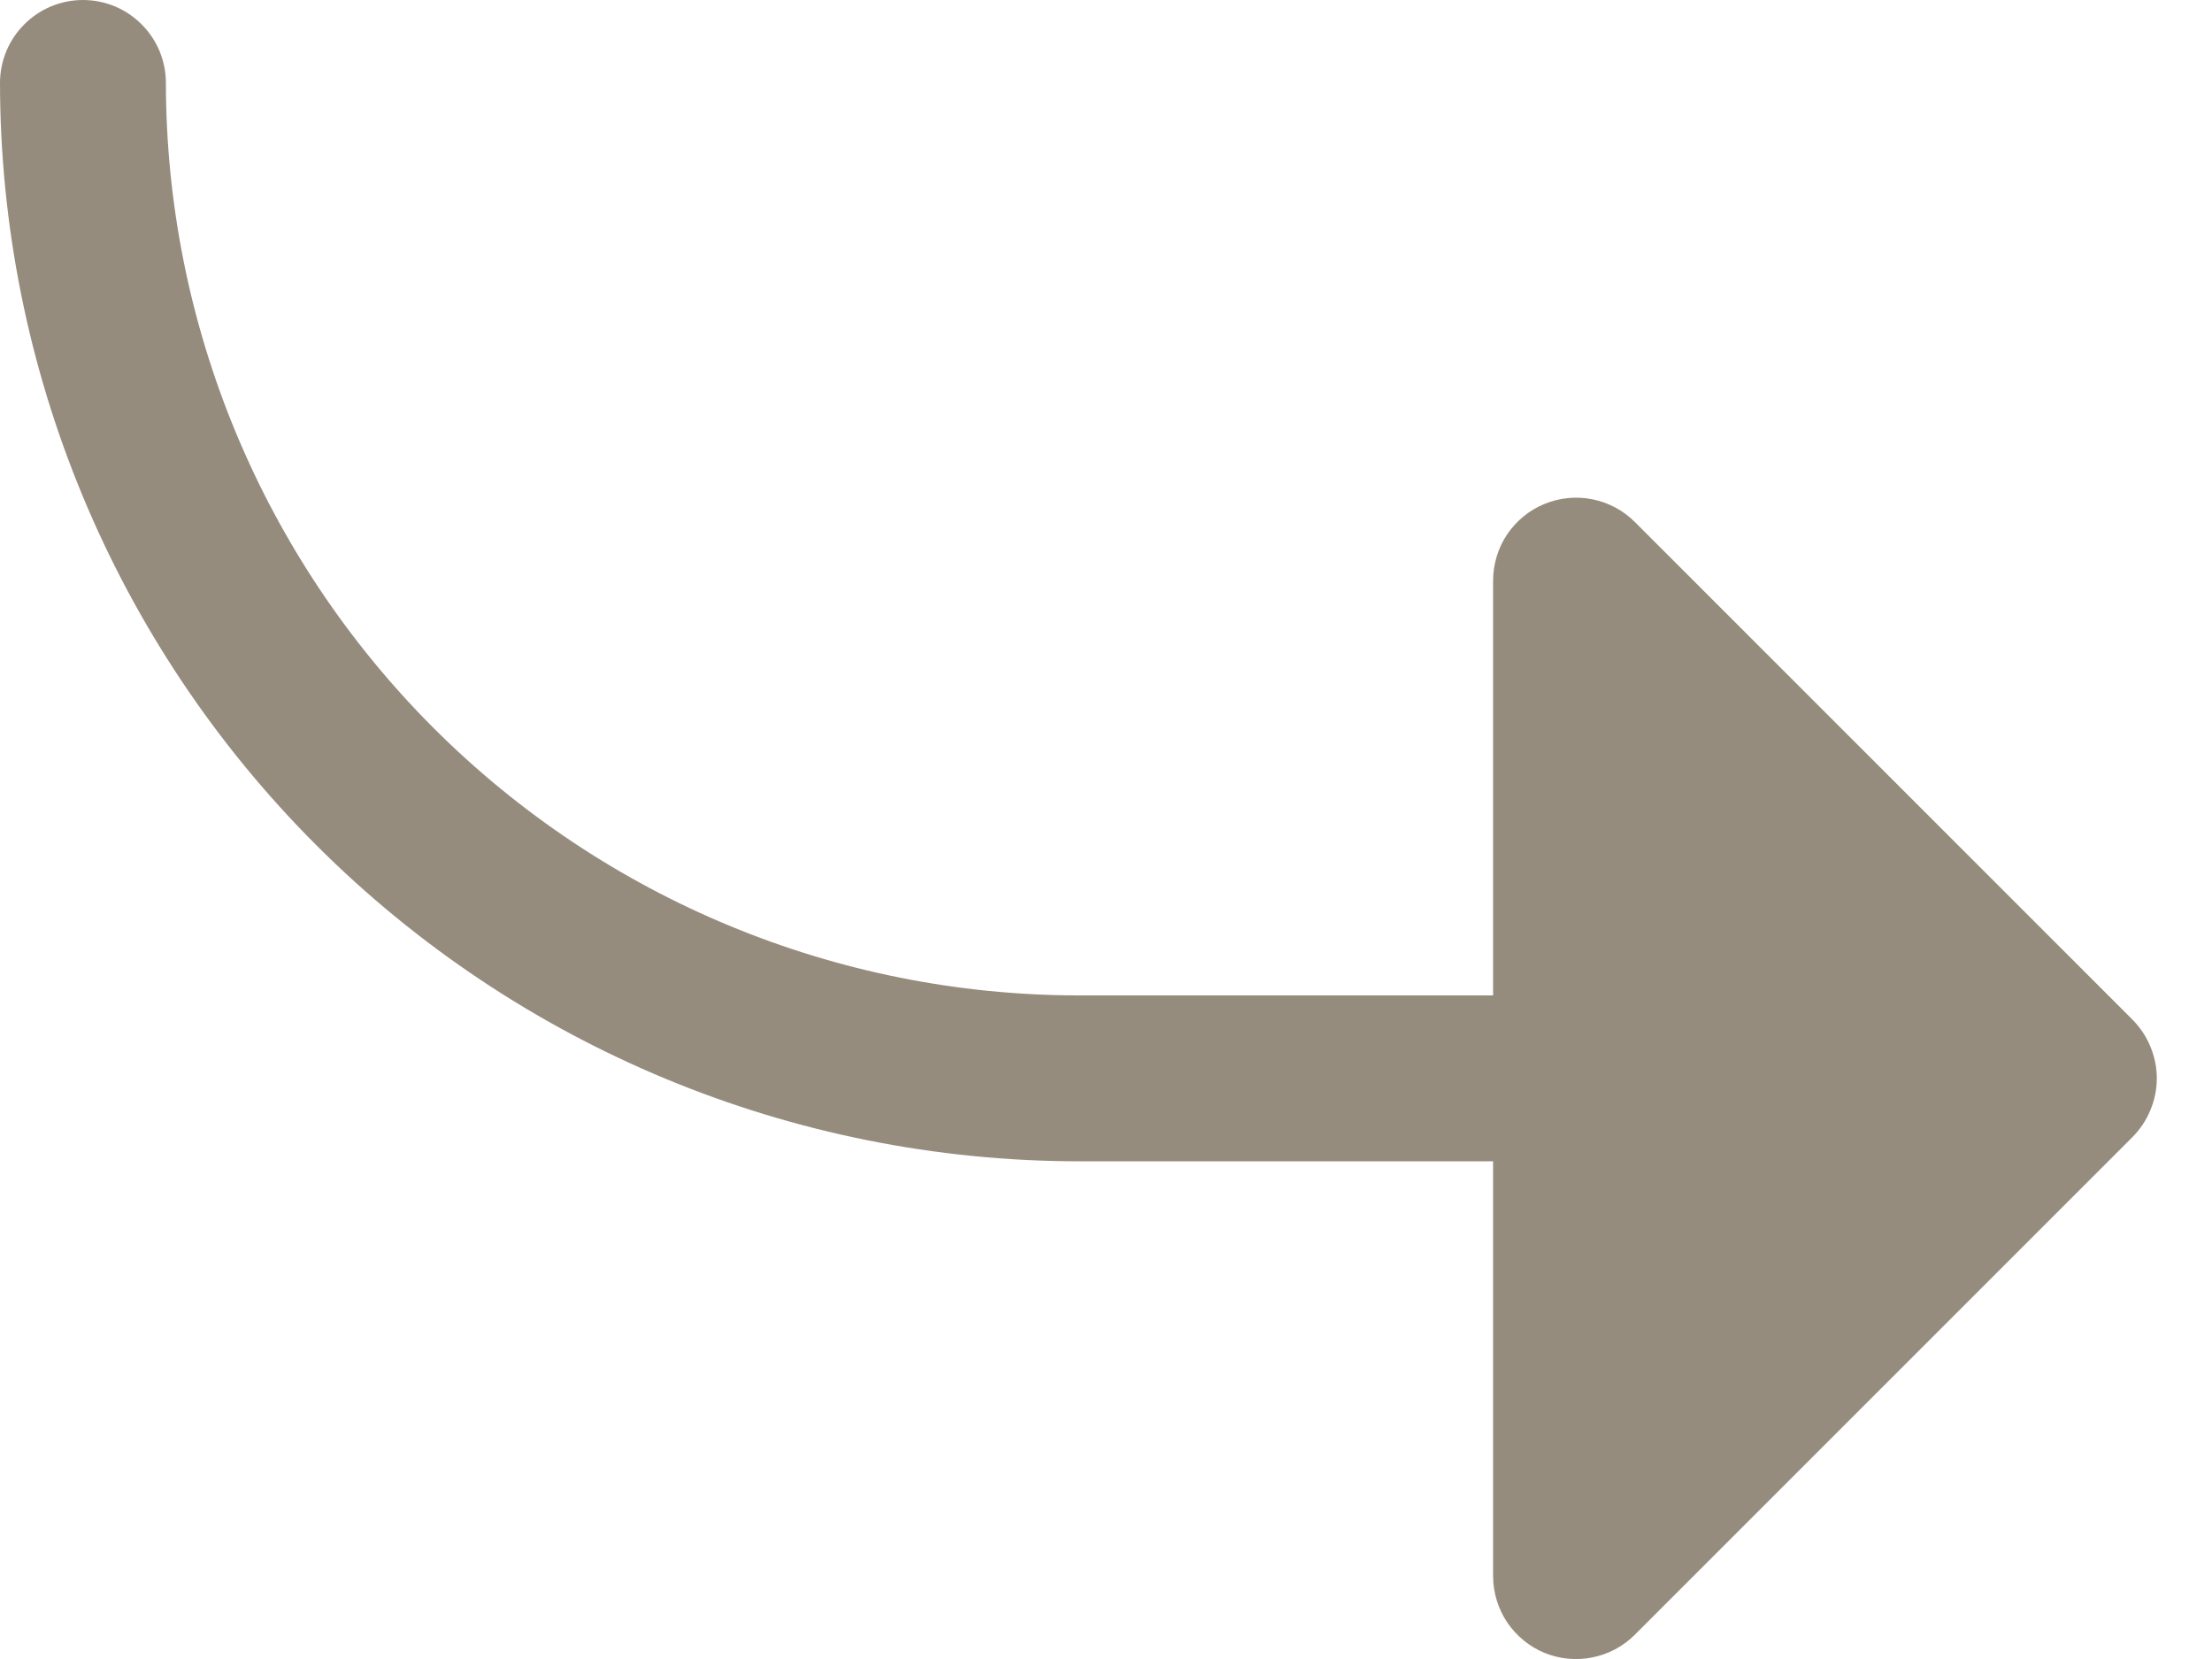 <svg width="20" height="15" viewBox="0 0 20 15" fill="none" xmlns="http://www.w3.org/2000/svg">
<path d="M19.281 10.281L14.781 14.781C14.676 14.886 14.542 14.957 14.396 14.986C14.251 15.015 14.1 15 13.963 14.944C13.826 14.887 13.709 14.79 13.626 14.667C13.544 14.543 13.5 14.398 13.5 14.25V10.5H9.75C7.165 10.497 4.687 9.469 2.859 7.641C1.031 5.813 0.003 3.335 0 0.75C0 0.551 0.079 0.36 0.22 0.22C0.36 0.079 0.551 0 0.75 0C0.949 0 1.14 0.079 1.28 0.22C1.421 0.36 1.5 0.551 1.5 0.75C1.502 2.937 2.372 5.034 3.919 6.581C5.466 8.128 7.563 8.998 9.75 9H13.5V5.25C13.5 5.102 13.544 4.956 13.626 4.833C13.709 4.71 13.826 4.613 13.963 4.557C14.1 4.5 14.251 4.485 14.396 4.514C14.542 4.543 14.676 4.614 14.781 4.719L19.281 9.219C19.35 9.289 19.406 9.372 19.443 9.463C19.481 9.554 19.501 9.651 19.501 9.75C19.501 9.849 19.481 9.946 19.443 10.037C19.406 10.128 19.35 10.211 19.281 10.281Z" fill="#968C7E"/>
</svg>
